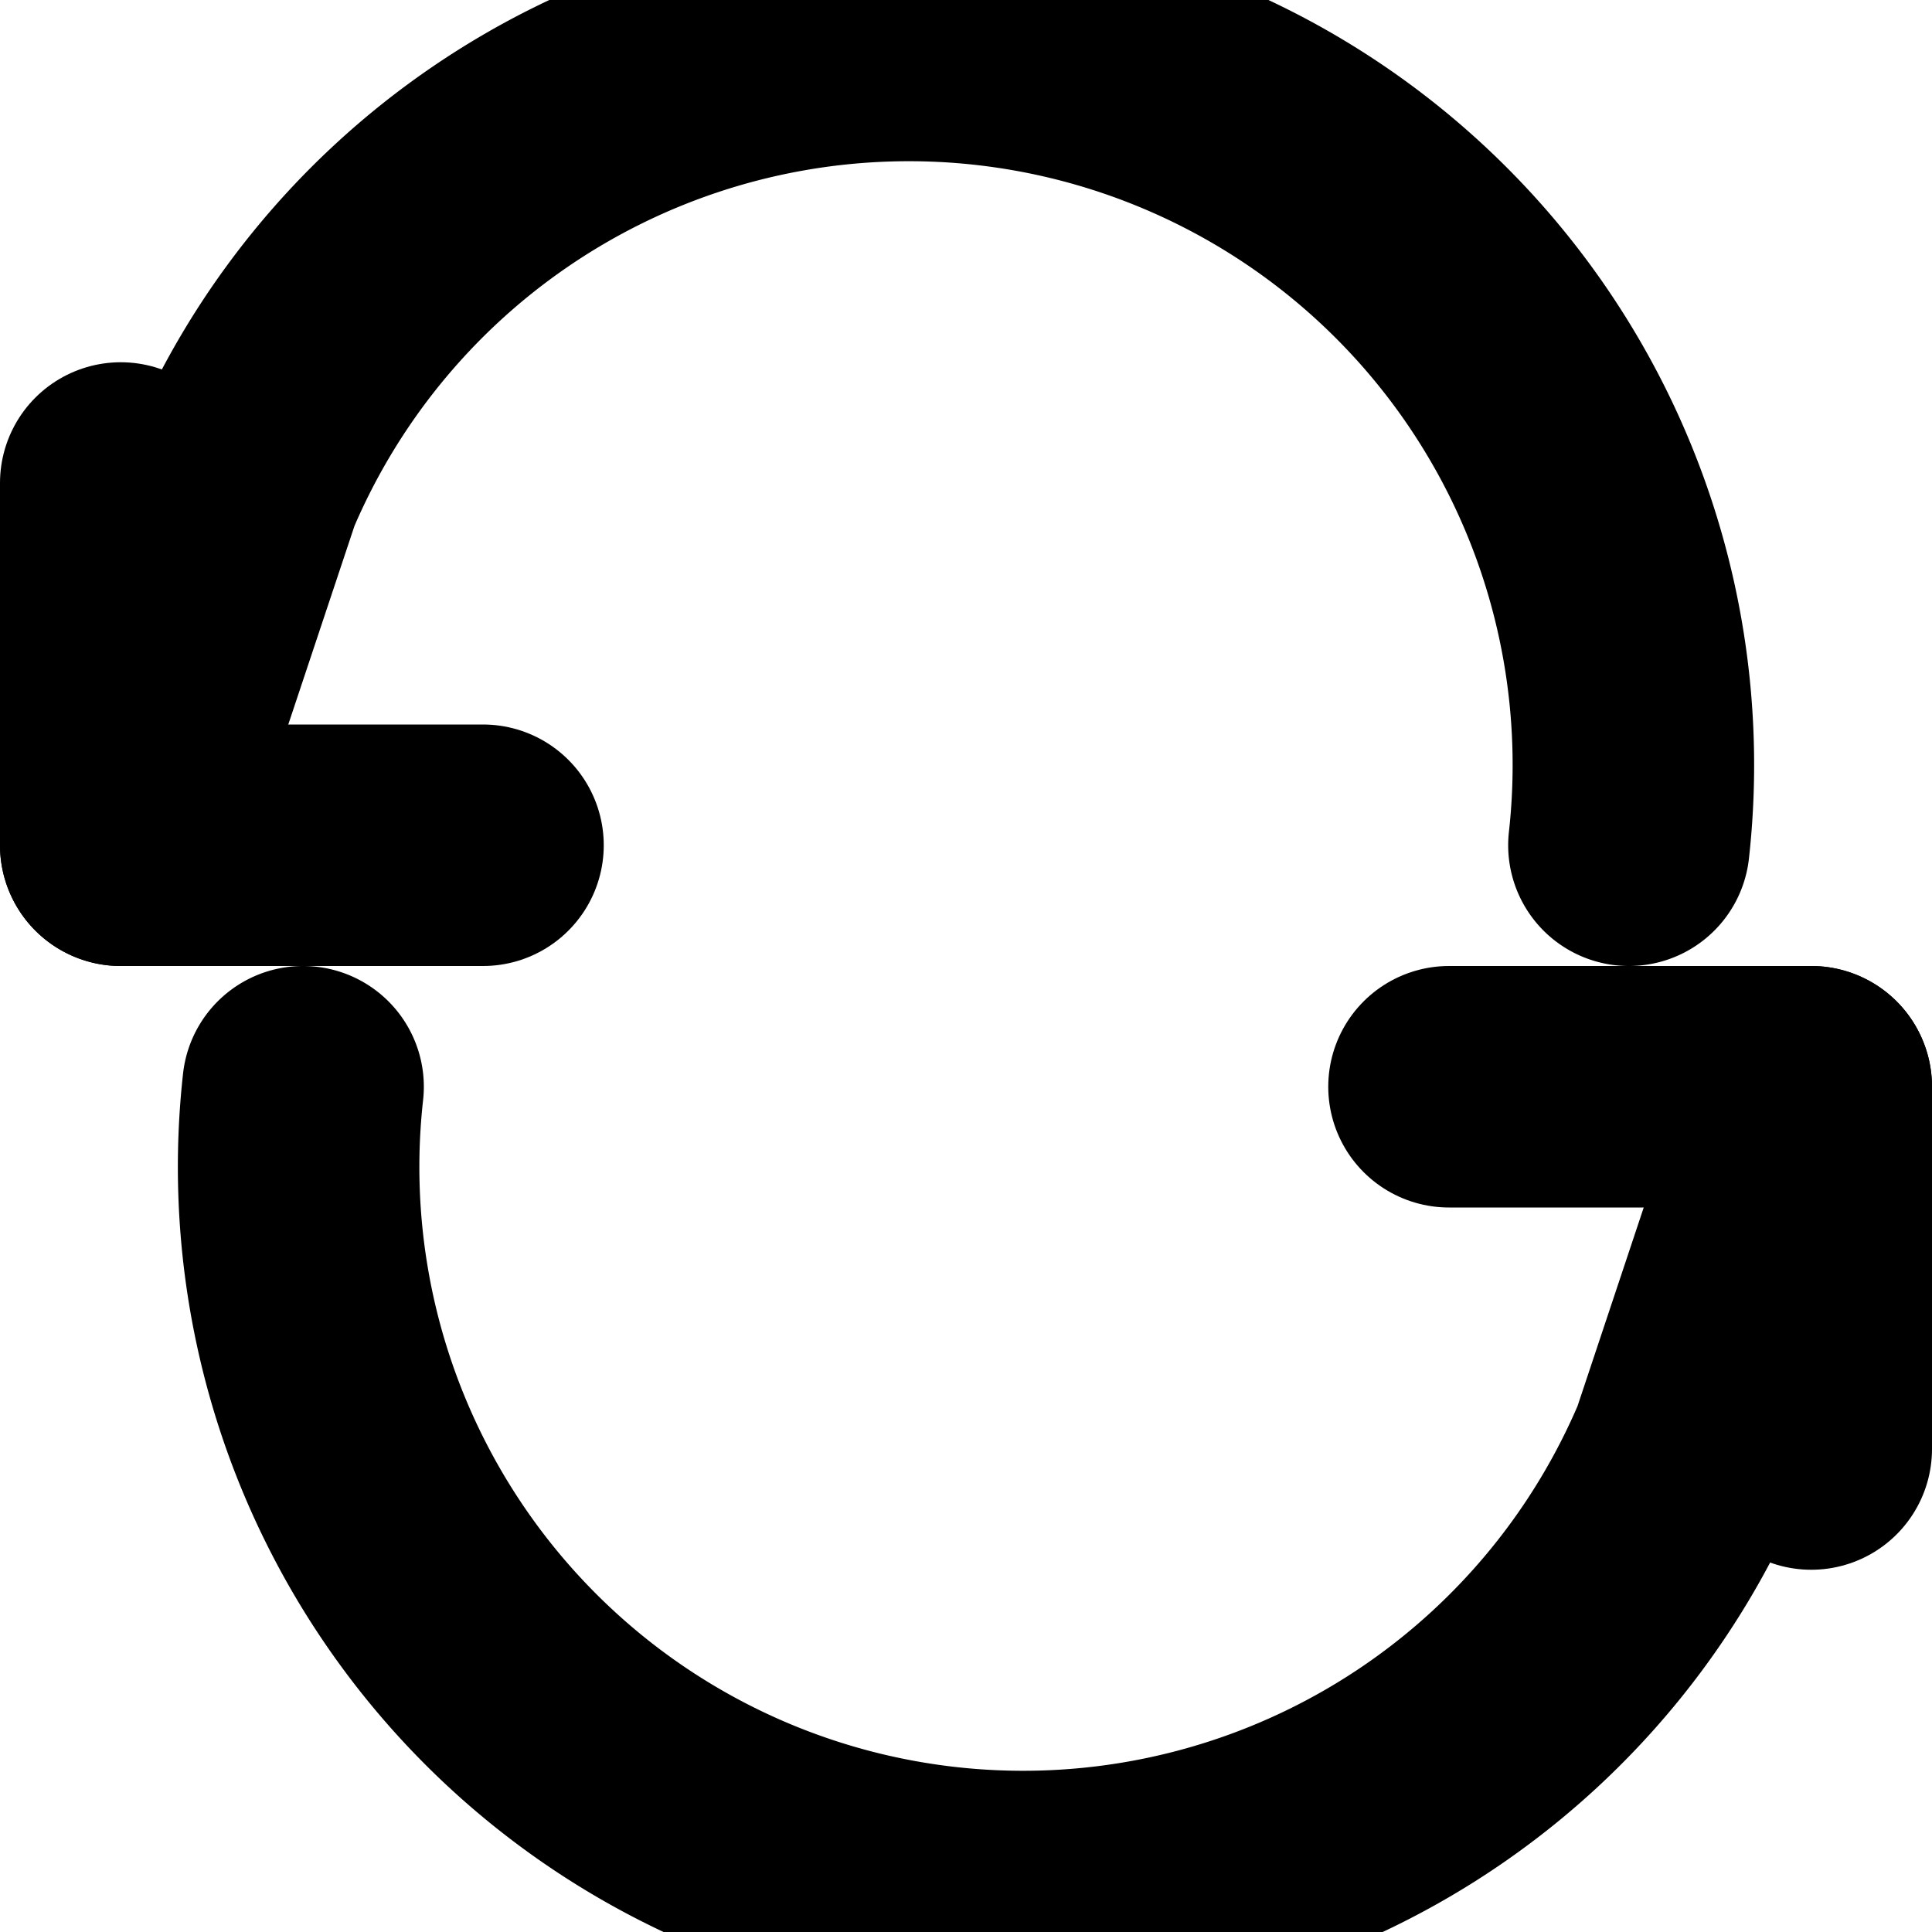 <svg width="16" height="16" viewBox="0 0 16 16" fill="none" xmlns="http://www.w3.org/2000/svg">
<path d="M1 4V7H4" stroke="currentColor" stroke-width="2" stroke-linecap="round" stroke-linejoin="round"/>
<path d="M15 12V9H12" stroke="currentColor" stroke-width="2" stroke-linecap="round" stroke-linejoin="round"/>
<path d="M2.51 9A6 6 0 0 0 14 12L15 9M13.49 7A6 6 0 0 0 2 4L1 7" stroke="currentColor" stroke-width="2" stroke-linecap="round" stroke-linejoin="round"/>
</svg>
